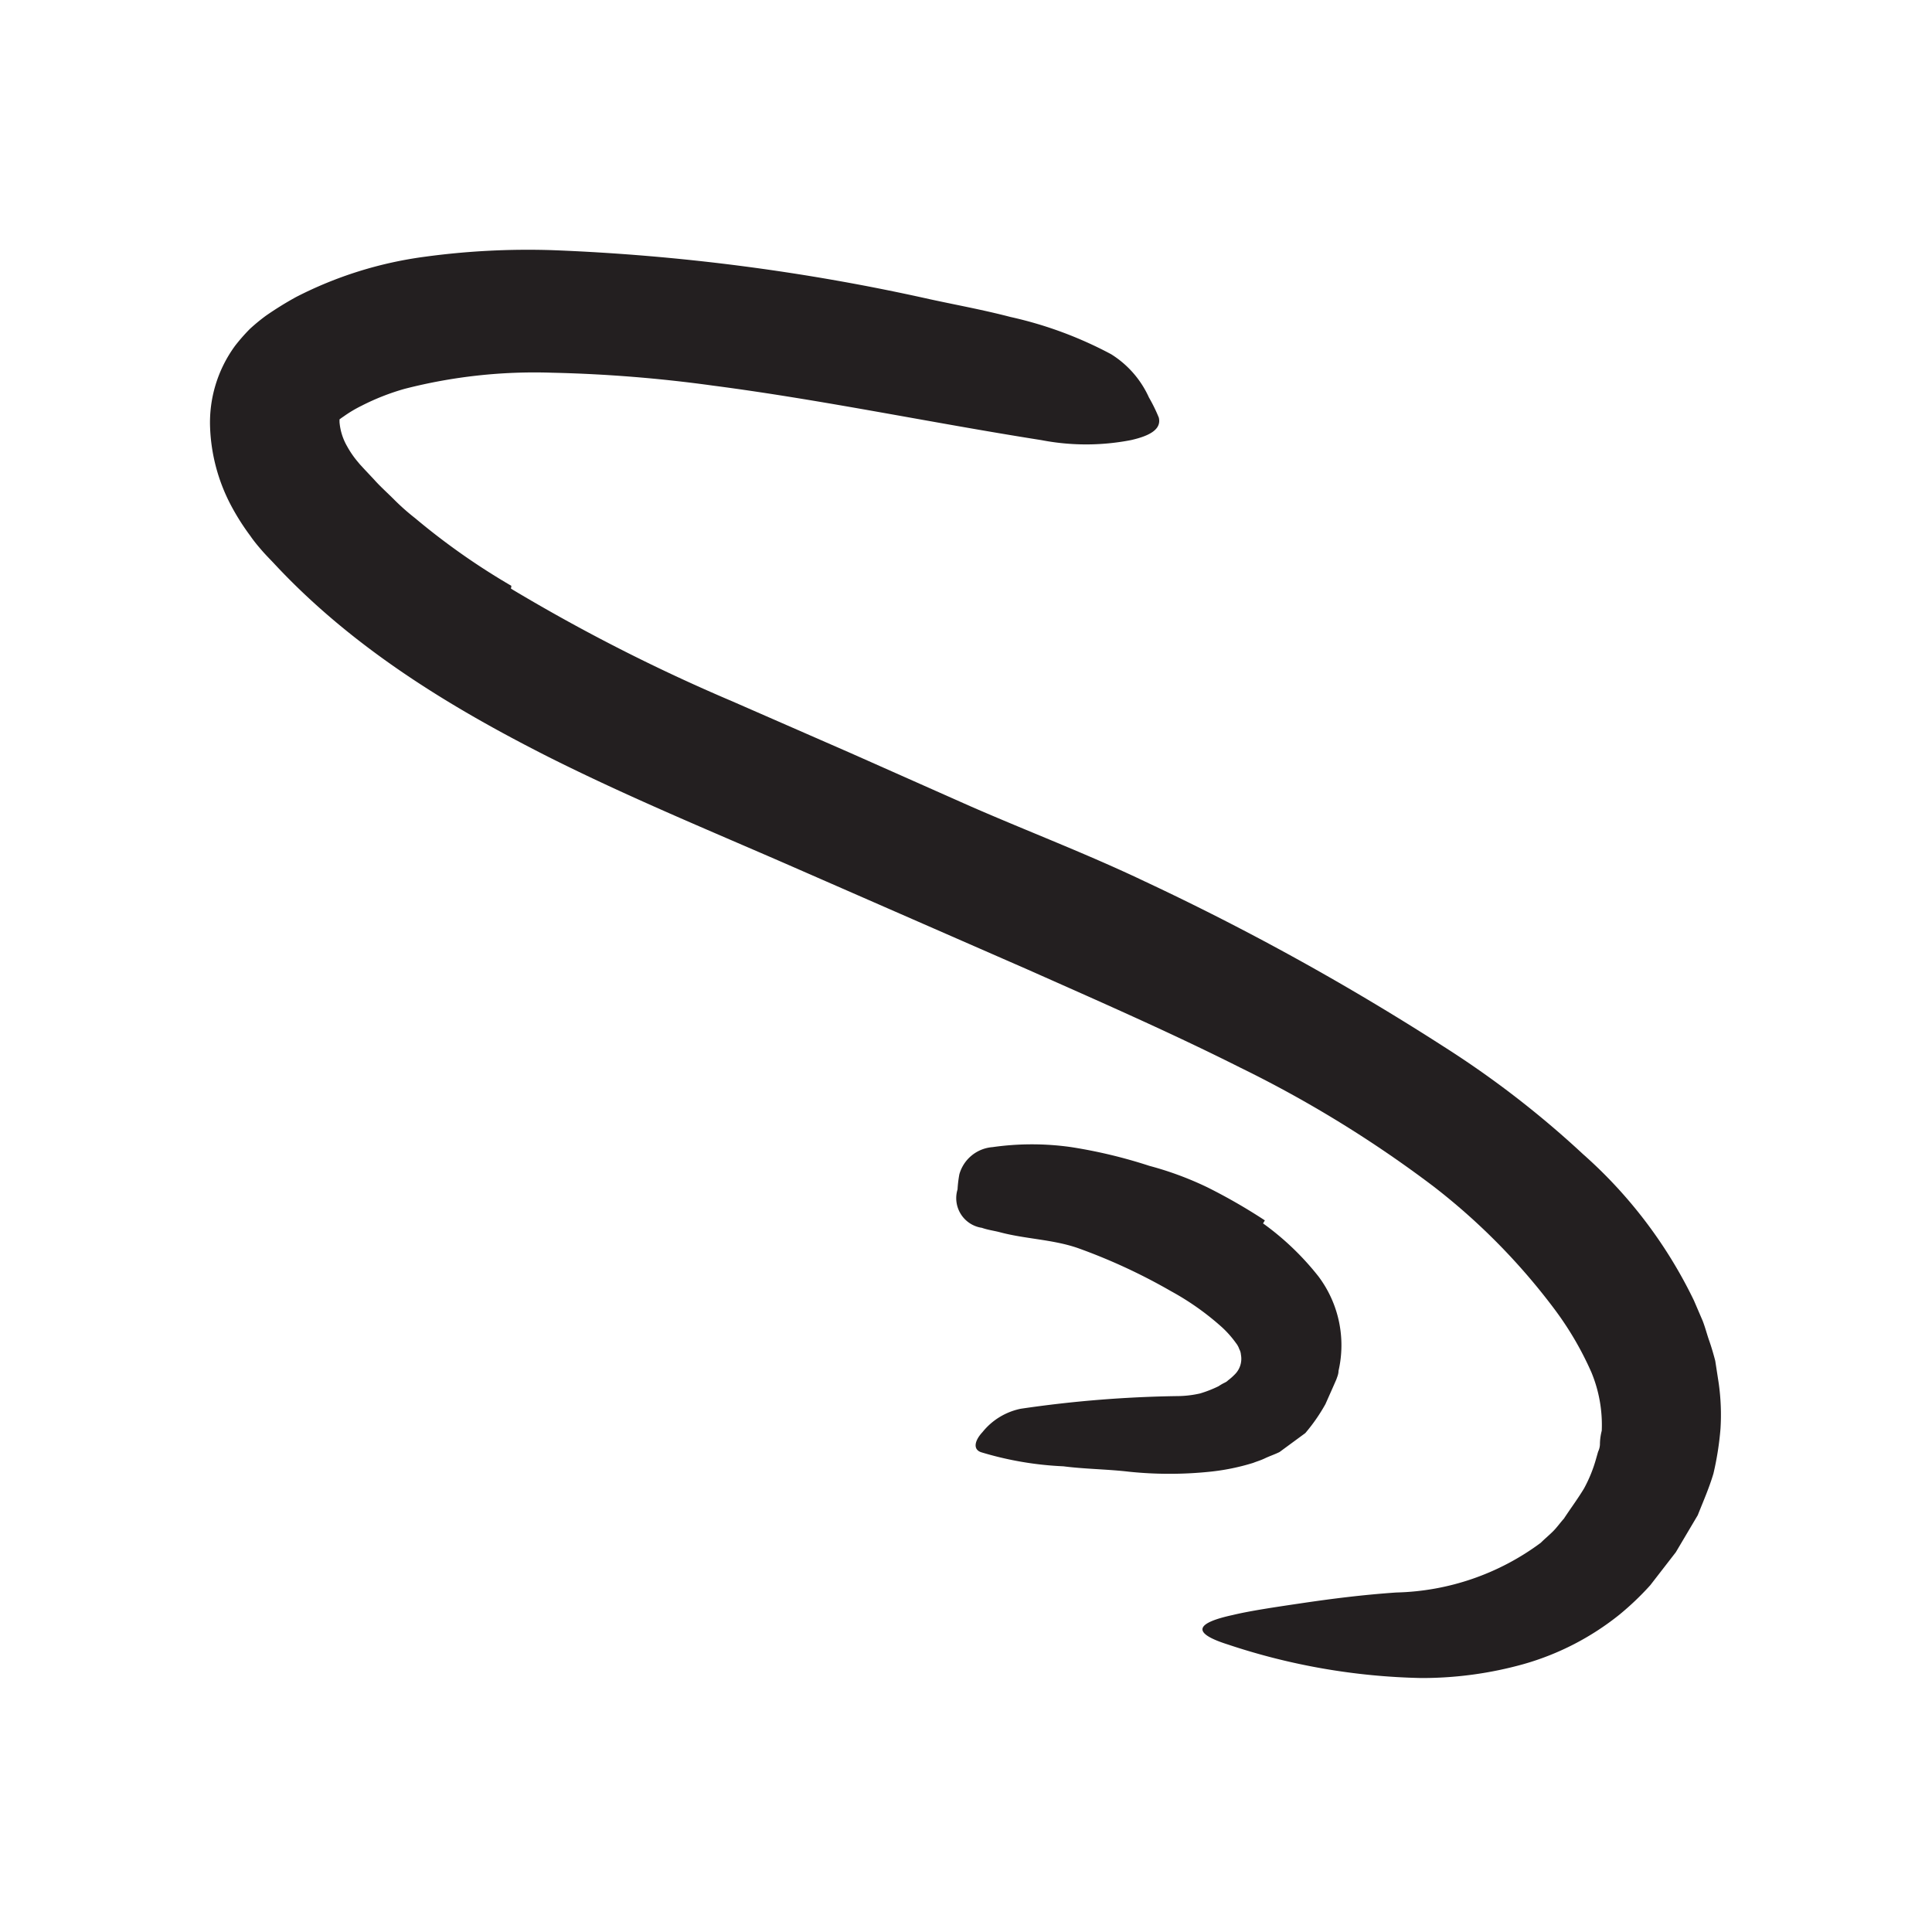 <svg xmlns="http://www.w3.org/2000/svg" width="96" height="96" viewBox="0 0 96 96"><defs><style>.cls-1{fill:#231f20;}</style></defs><title>scribble final version</title><g id="Layer_1" data-name="Layer 1"><path class="cls-1" d="M25.39,29.25a89.21,89.21,0,0,0,11,5.6l5.9,2.58,5.9,2.62c2.88,1.26,5.83,2.38,8.7,3.75A127.48,127.48,0,0,1,71.73,52a47.89,47.89,0,0,1,6.93,5.35,23.12,23.12,0,0,1,5.51,7.27l.43,1c.13.33.22.69.33,1s.22.69.3,1l.17,1.1A11.12,11.12,0,0,1,85.49,71a15.08,15.08,0,0,1-.35,2.22c-.21.71-.51,1.39-.78,2.07l-1.09,1.84L82,78.77a14.1,14.1,0,0,1-1.53,1.46,13.48,13.48,0,0,1-4.77,2.46,18.73,18.73,0,0,1-5.09.69A32.32,32.32,0,0,1,61,81.71c-1.89-.6-1.5-1.08.25-1.46.87-.21,2.09-.39,3.51-.6s3-.41,4.63-.52a12.52,12.52,0,0,0,7.17-2.47c.2-.2.41-.37.61-.57s.35-.42.54-.63c.32-.49.7-1,1-1.5a7,7,0,0,0,.6-1.48l.1-.35a.91.91,0,0,0,.09-.35q0-.34.09-.69a6.83,6.83,0,0,0-.51-2.89,16,16,0,0,0-1.84-3.15,31.78,31.78,0,0,0-6-6.09,58.52,58.52,0,0,0-9.61-5.91c-3.44-1.73-7-3.29-10.58-4.88L39.23,43c-3.94-1.72-8-3.39-12-5.4-4.86-2.46-9.73-5.41-13.65-9.64-.19-.2-.37-.38-.57-.61s-.4-.47-.57-.72a11.63,11.63,0,0,1-1-1.59,9,9,0,0,1-1-3.78,6.45,6.45,0,0,1,1.25-4.09,9.38,9.38,0,0,1,.72-.82,9.3,9.3,0,0,1,.8-.66,16.88,16.88,0,0,1,1.5-.93,19.61,19.61,0,0,1,6.38-2,37.93,37.93,0,0,1,6.35-.33,104.19,104.19,0,0,1,18.77,2.44c1.34.29,2.66.53,4,.88a19.6,19.6,0,0,1,5,1.85,4.91,4.91,0,0,1,1.88,2.15,8,8,0,0,1,.49,1c.13.54-.36.89-1.39,1.12a11.68,11.68,0,0,1-4.44,0c-5.46-.86-10.88-2-16.33-2.71a69.41,69.41,0,0,0-8-.64,25.94,25.94,0,0,0-7.31.8,11.64,11.64,0,0,0-2.14.84,6.34,6.34,0,0,0-.89.53c-.27.18-.17.14-.21.14h0s0,0,0,.14a2.87,2.87,0,0,0,.38,1.21,4.66,4.66,0,0,0,.48.71l.15.18.23.25.47.5c.3.34.65.65,1,1s.68.64,1.05.93a34.25,34.25,0,0,0,4.78,3.36Z"/><path class="cls-1" d="M62.76,60.79a13.65,13.65,0,0,1,2.75,2.63,5.69,5.69,0,0,1,1,4.7c0,.15-.06.29-.11.43l-.18.41-.36.81a8.83,8.83,0,0,1-1,1.44l-1.28.94c-.24.12-.49.2-.72.31s-.39.15-.59.23a11.05,11.05,0,0,1-2.16.44,19.54,19.54,0,0,1-4,0C55,73,53.93,73,52.84,72.86a16.53,16.53,0,0,1-4.09-.7c-.41-.14-.33-.57.07-1A3.28,3.28,0,0,1,50.72,70a59.07,59.07,0,0,1,7.86-.63,5.2,5.2,0,0,0,1.05-.13,5.87,5.87,0,0,0,.92-.36c.3-.2.35-.17.47-.29a2.79,2.79,0,0,0,.32-.28,1.09,1.09,0,0,0,.32-1,.65.65,0,0,0-.08-.27,1,1,0,0,0-.17-.31,5.07,5.07,0,0,0-.68-.77,13.36,13.36,0,0,0-2.54-1.8,28.62,28.62,0,0,0-4.62-2.14c-1.26-.44-2.63-.45-3.92-.8-.28-.07-.58-.11-.86-.21a1.49,1.49,0,0,1-1.21-1.91,5.92,5.92,0,0,1,.09-.75A1.86,1.86,0,0,1,49.32,57a13.84,13.84,0,0,1,3.91,0,24.84,24.84,0,0,1,3.88.93A16.29,16.29,0,0,1,60,59a28,28,0,0,1,2.85,1.64Z"/></g></svg>